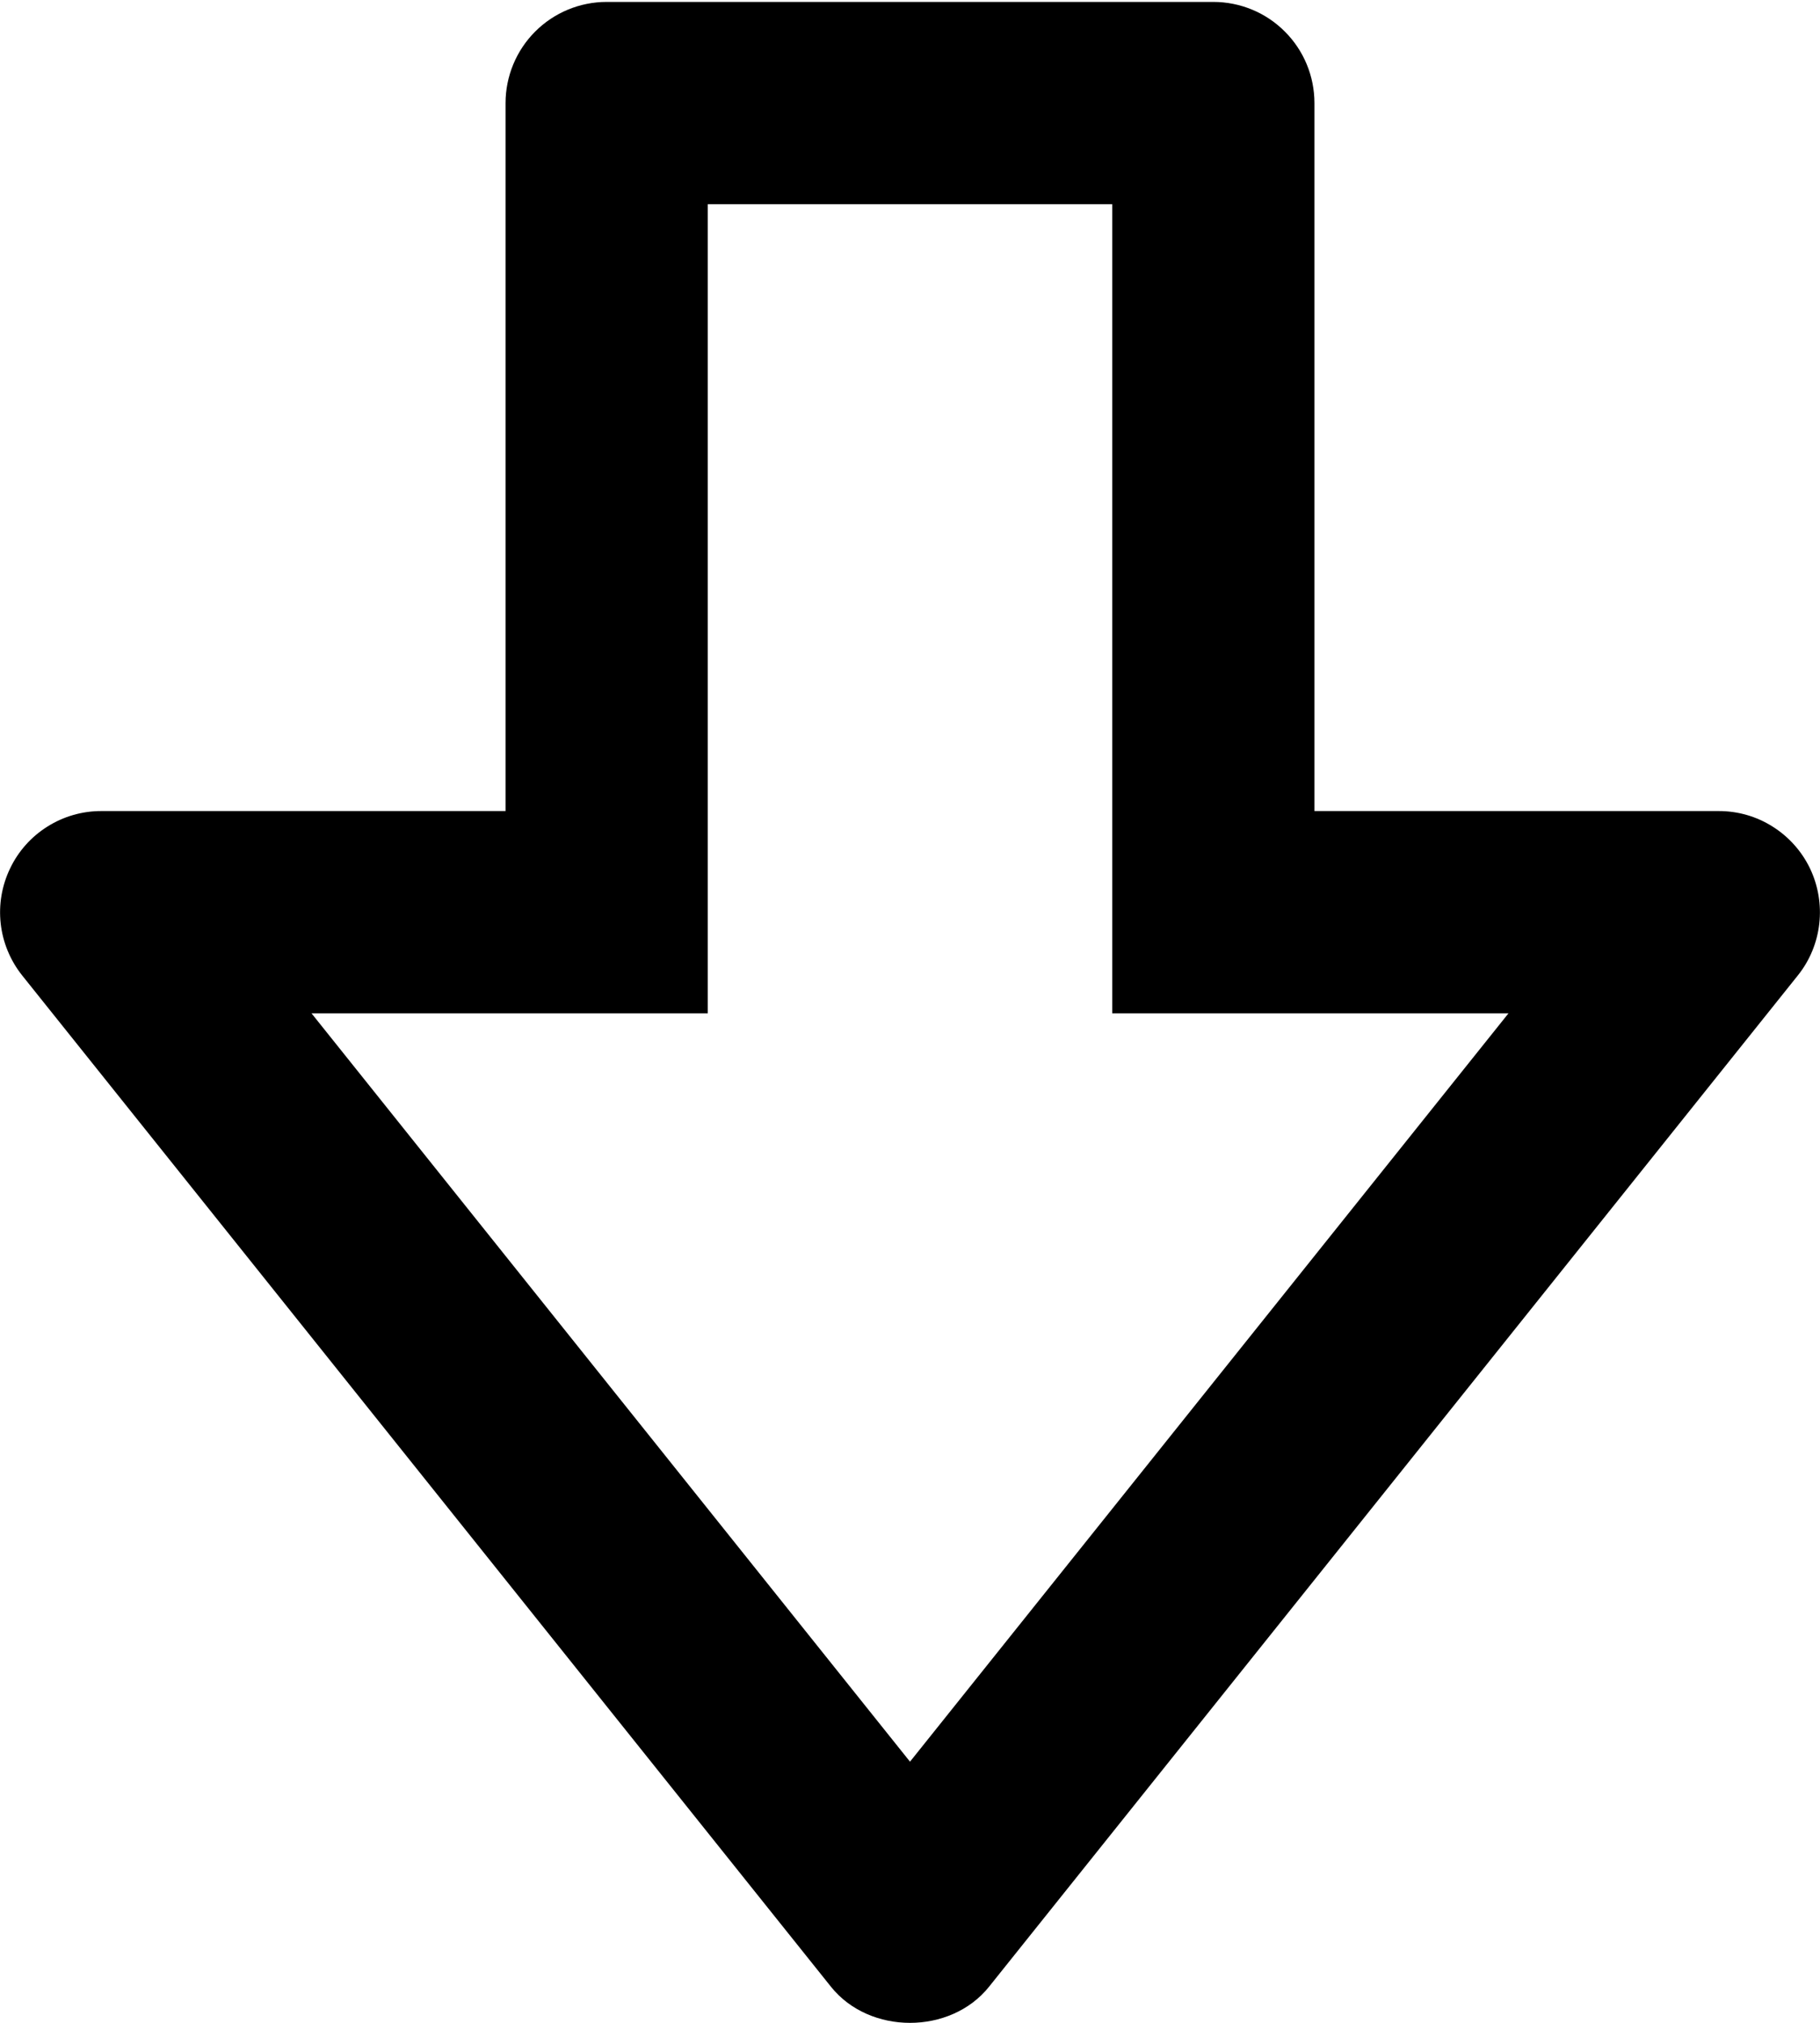 <svg width="18" height="20" viewBox="0 0 18 20" fill="none" xmlns="http://www.w3.org/2000/svg">
<path d="M8.219 19.644C8.6 20.119 9.4 20.119 9.781 19.644L17.781 9.644C17.899 9.497 17.972 9.319 17.993 9.132C18.014 8.945 17.982 8.756 17.901 8.586C17.819 8.416 17.691 8.273 17.532 8.173C17.373 8.072 17.189 8.019 17 8.019H13V1.019C13 0.754 12.895 0.499 12.707 0.312C12.52 0.124 12.265 0.019 12 0.019H6C5.735 0.019 5.481 0.124 5.293 0.312C5.106 0.499 5 0.754 5 1.019L5 8.019L1 8.019C0.812 8.019 0.628 8.072 0.468 8.173C0.309 8.273 0.181 8.416 0.1 8.586C0.018 8.756 -0.014 8.945 0.007 9.132C0.028 9.319 0.102 9.497 0.219 9.644L8.219 19.644ZM6 10.019H7L7 2.019H11V10.019H14.919L9 17.418L3.081 10.019H6Z" fill="black"/>
</svg>
